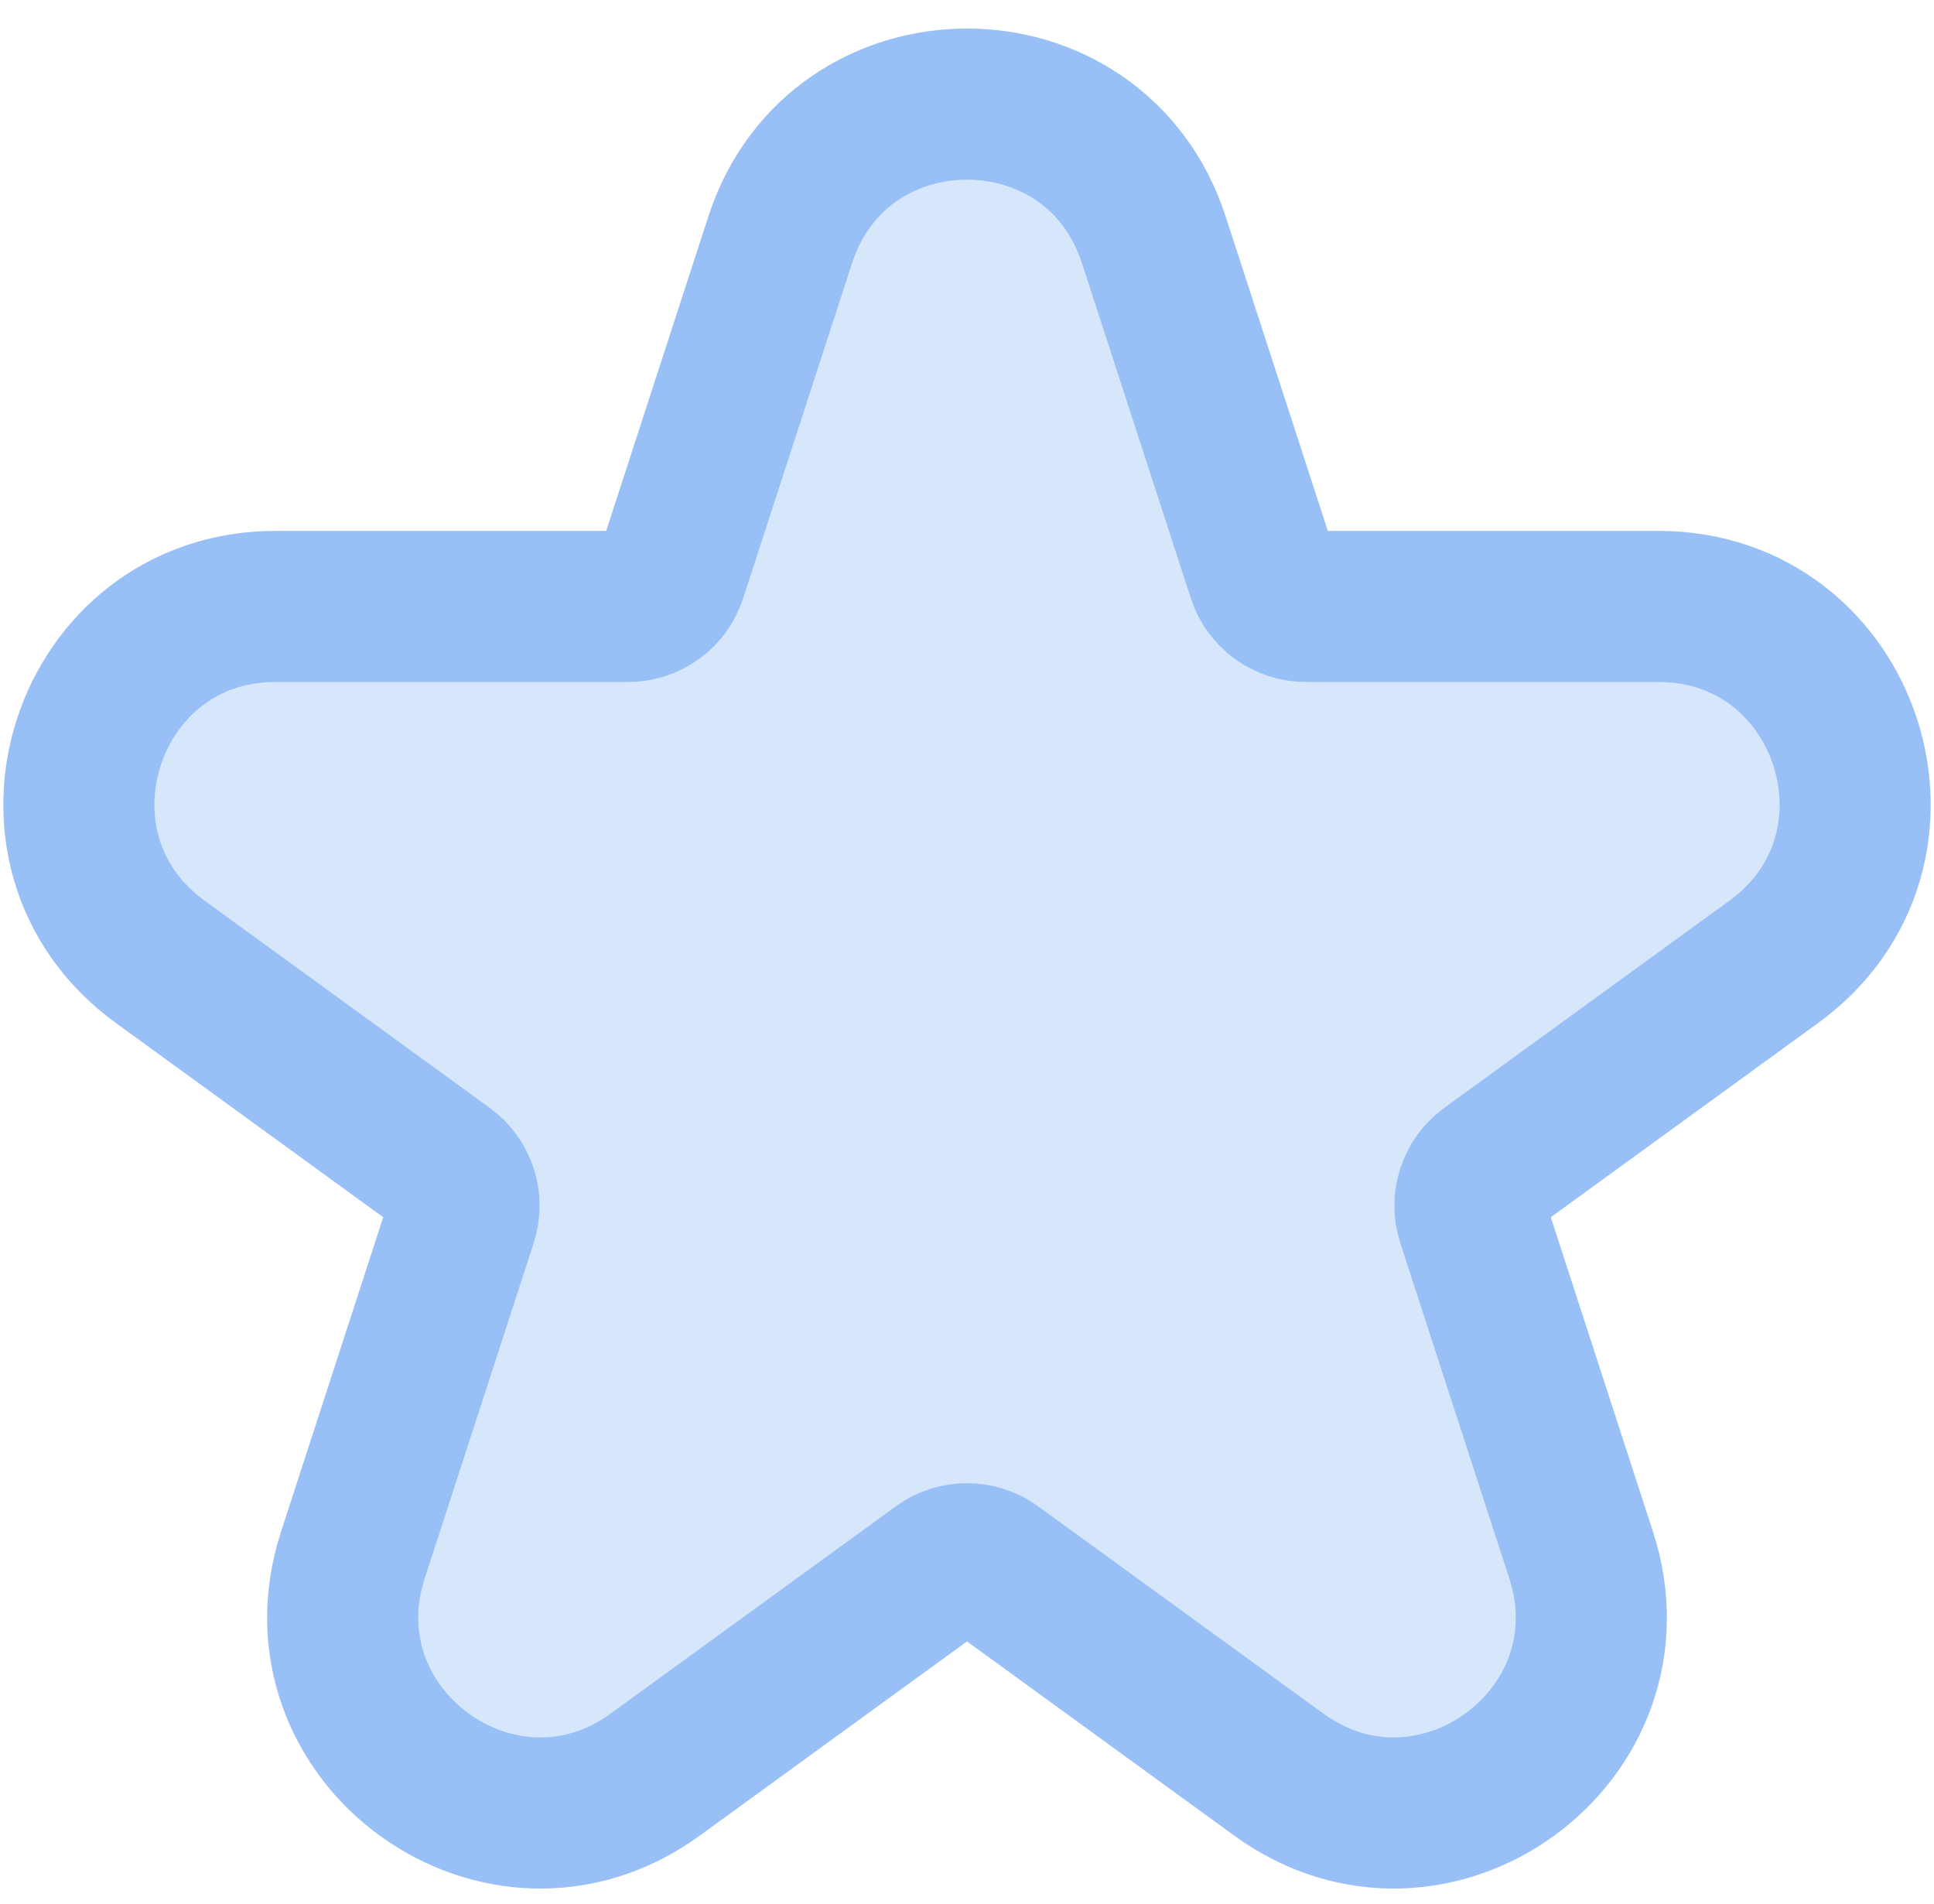 <svg width="64" height="63" viewBox="0 0 64 63" fill="none" xmlns="http://www.w3.org/2000/svg">
<path d="M41.787 19.03L38.182 7.936C36.236 1.947 27.764 1.947 25.818 7.936L22.213 19.03C22.013 19.648 21.437 20.066 20.787 20.066H9.122C2.825 20.066 0.207 28.124 5.301 31.825L14.738 38.682C15.264 39.064 15.484 39.741 15.283 40.359L11.678 51.453C9.733 57.441 16.587 62.421 21.681 58.72L31.118 51.864C31.644 51.481 32.356 51.481 32.882 51.864L42.319 58.72C47.413 62.421 54.267 57.441 52.322 51.453L48.717 40.359C48.516 39.741 48.736 39.064 49.262 38.682L58.699 31.825C63.793 28.124 61.175 20.066 54.878 20.066H43.213C42.563 20.066 41.987 19.648 41.787 19.03Z" fill="#98C0F6" fill-opacity="0.4" stroke="#98C0F6" stroke-width="5"/>
</svg>

